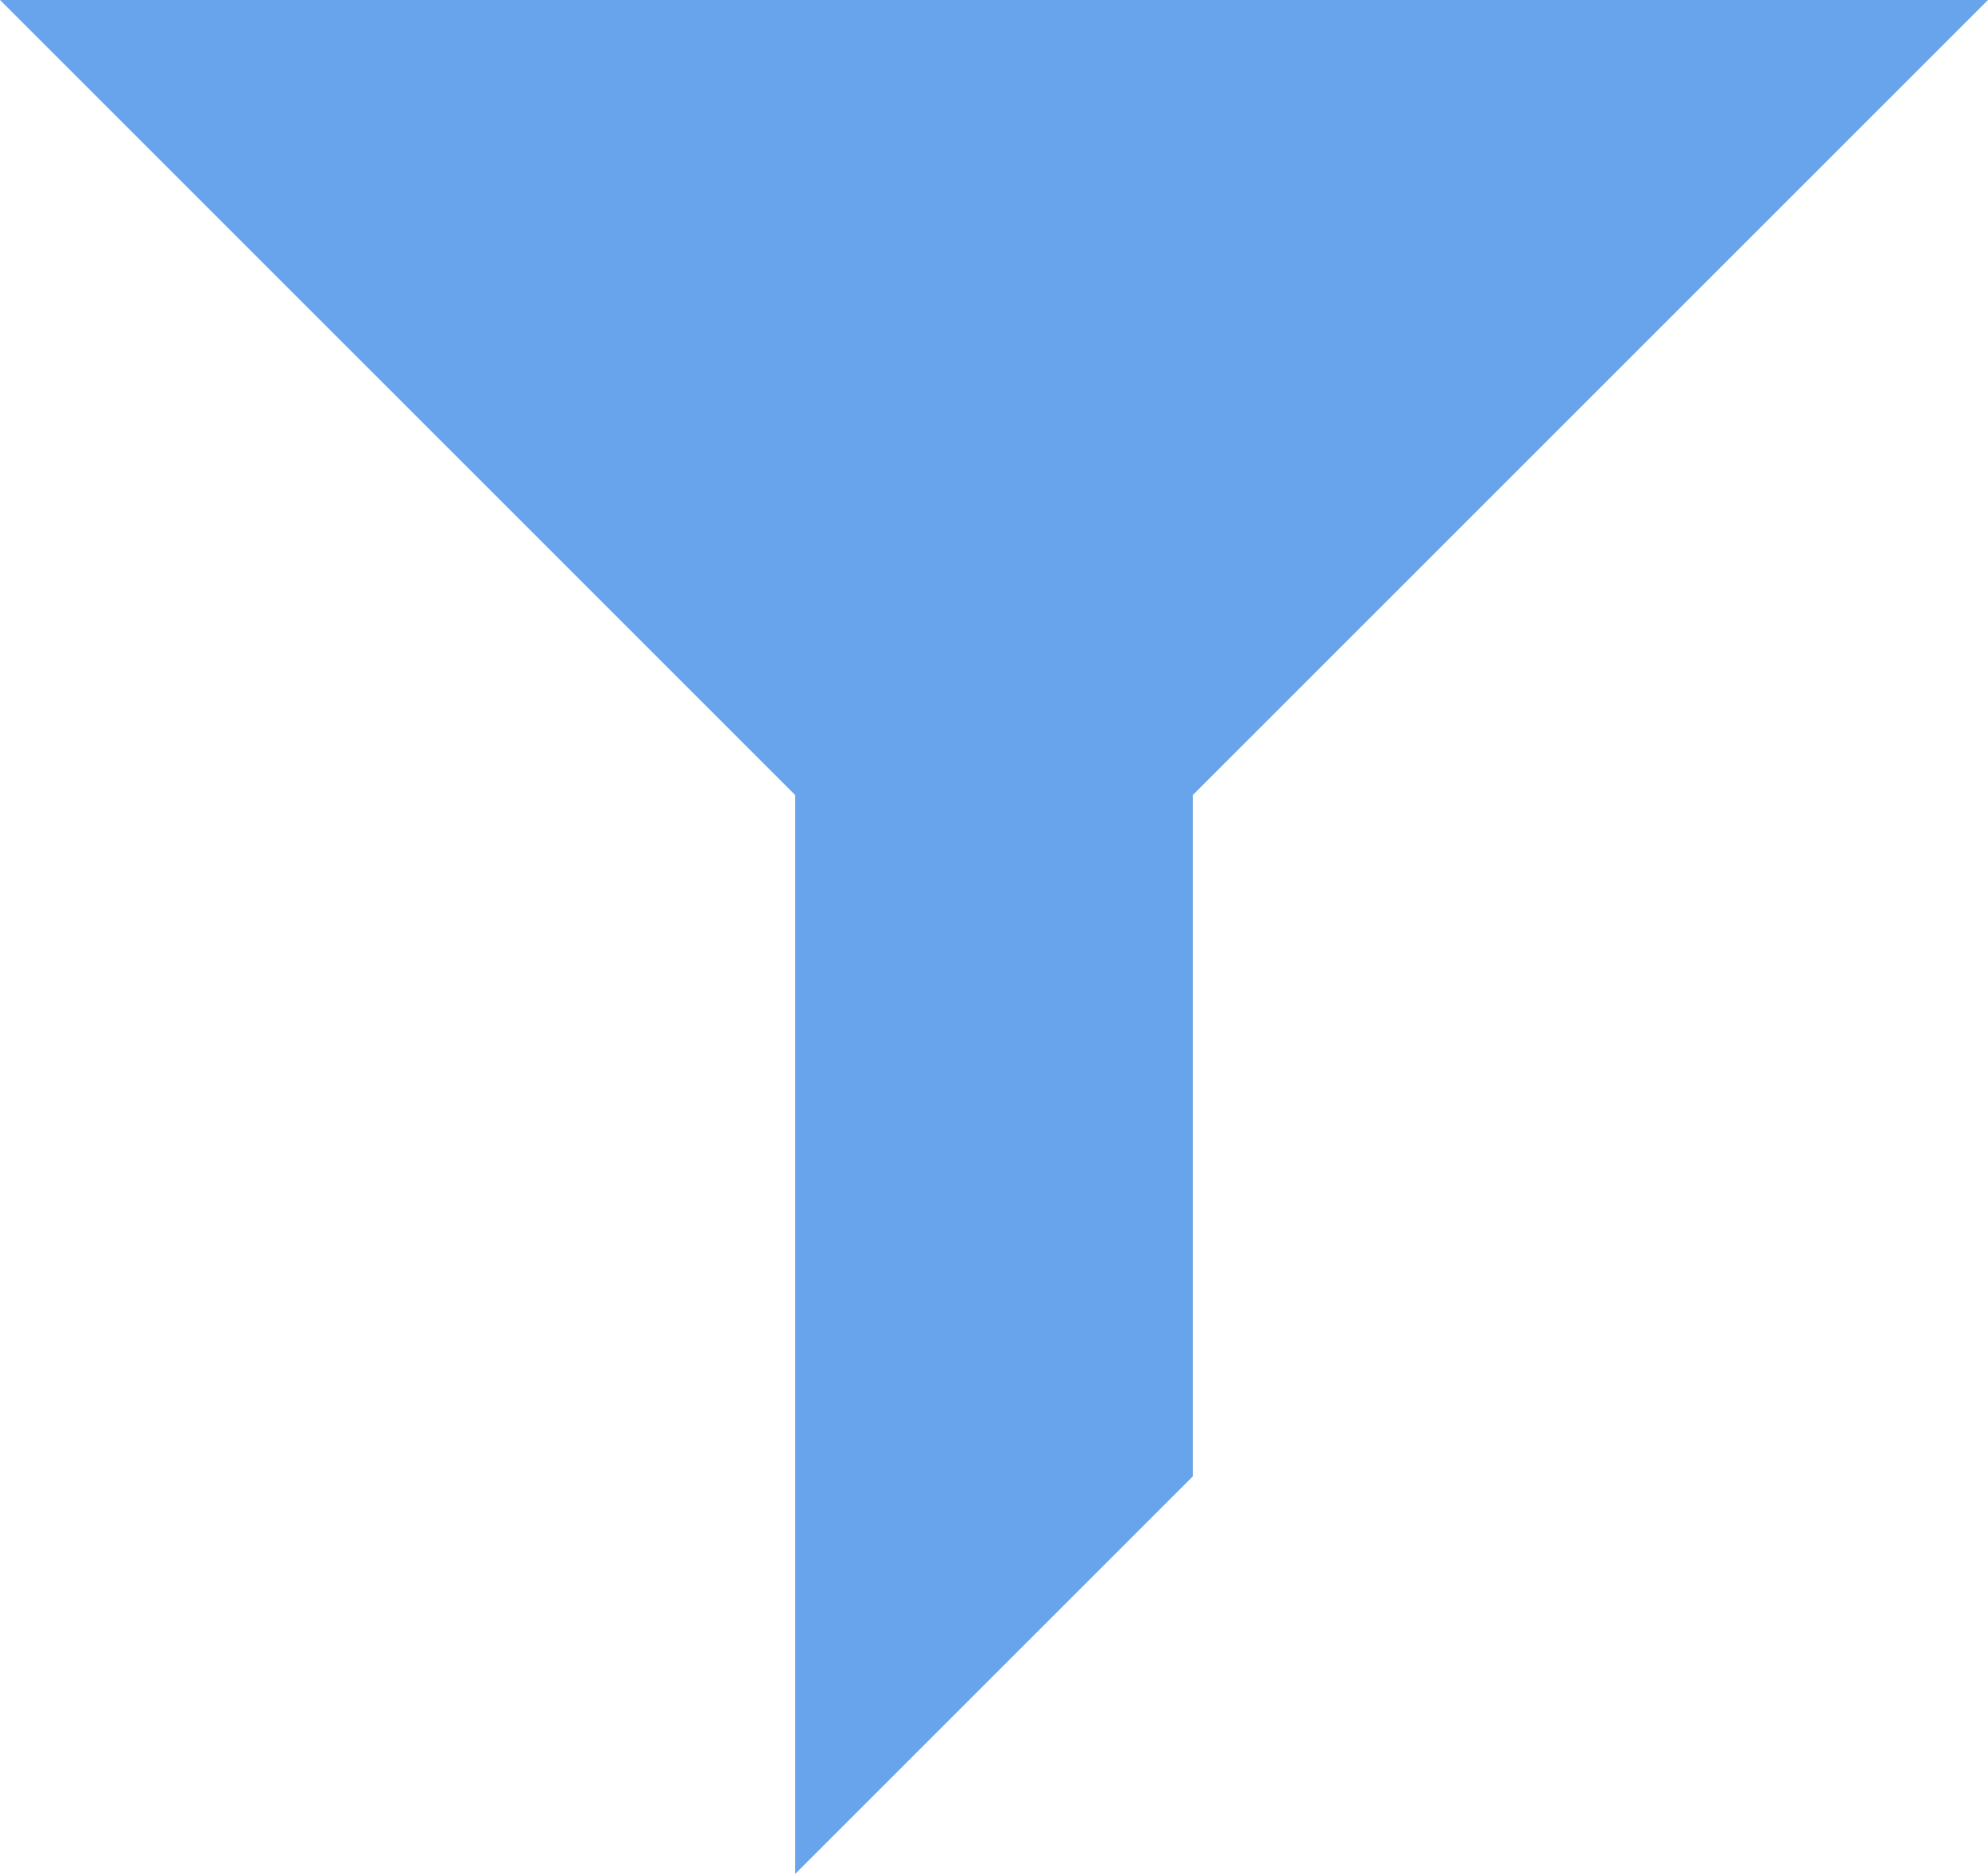 <svg xmlns="http://www.w3.org/2000/svg" viewBox="0 0 40 37.71"><title>Asset 30</title><g id="Layer_2" data-name="Layer 2">
<g id="Layer_1-2" data-name="Layer 1">
<style type="text/css">
	.st0{fill:none;}
	.st2{fill:#68a4eb;}
	.st1{fill:#FFFFFF;}
	
</style>

<polygon class="st2" points="0 0 16 16 16 37.71 20.57 33.14 24 29.71 24 16 40 0 0 0" /></g></g></svg>